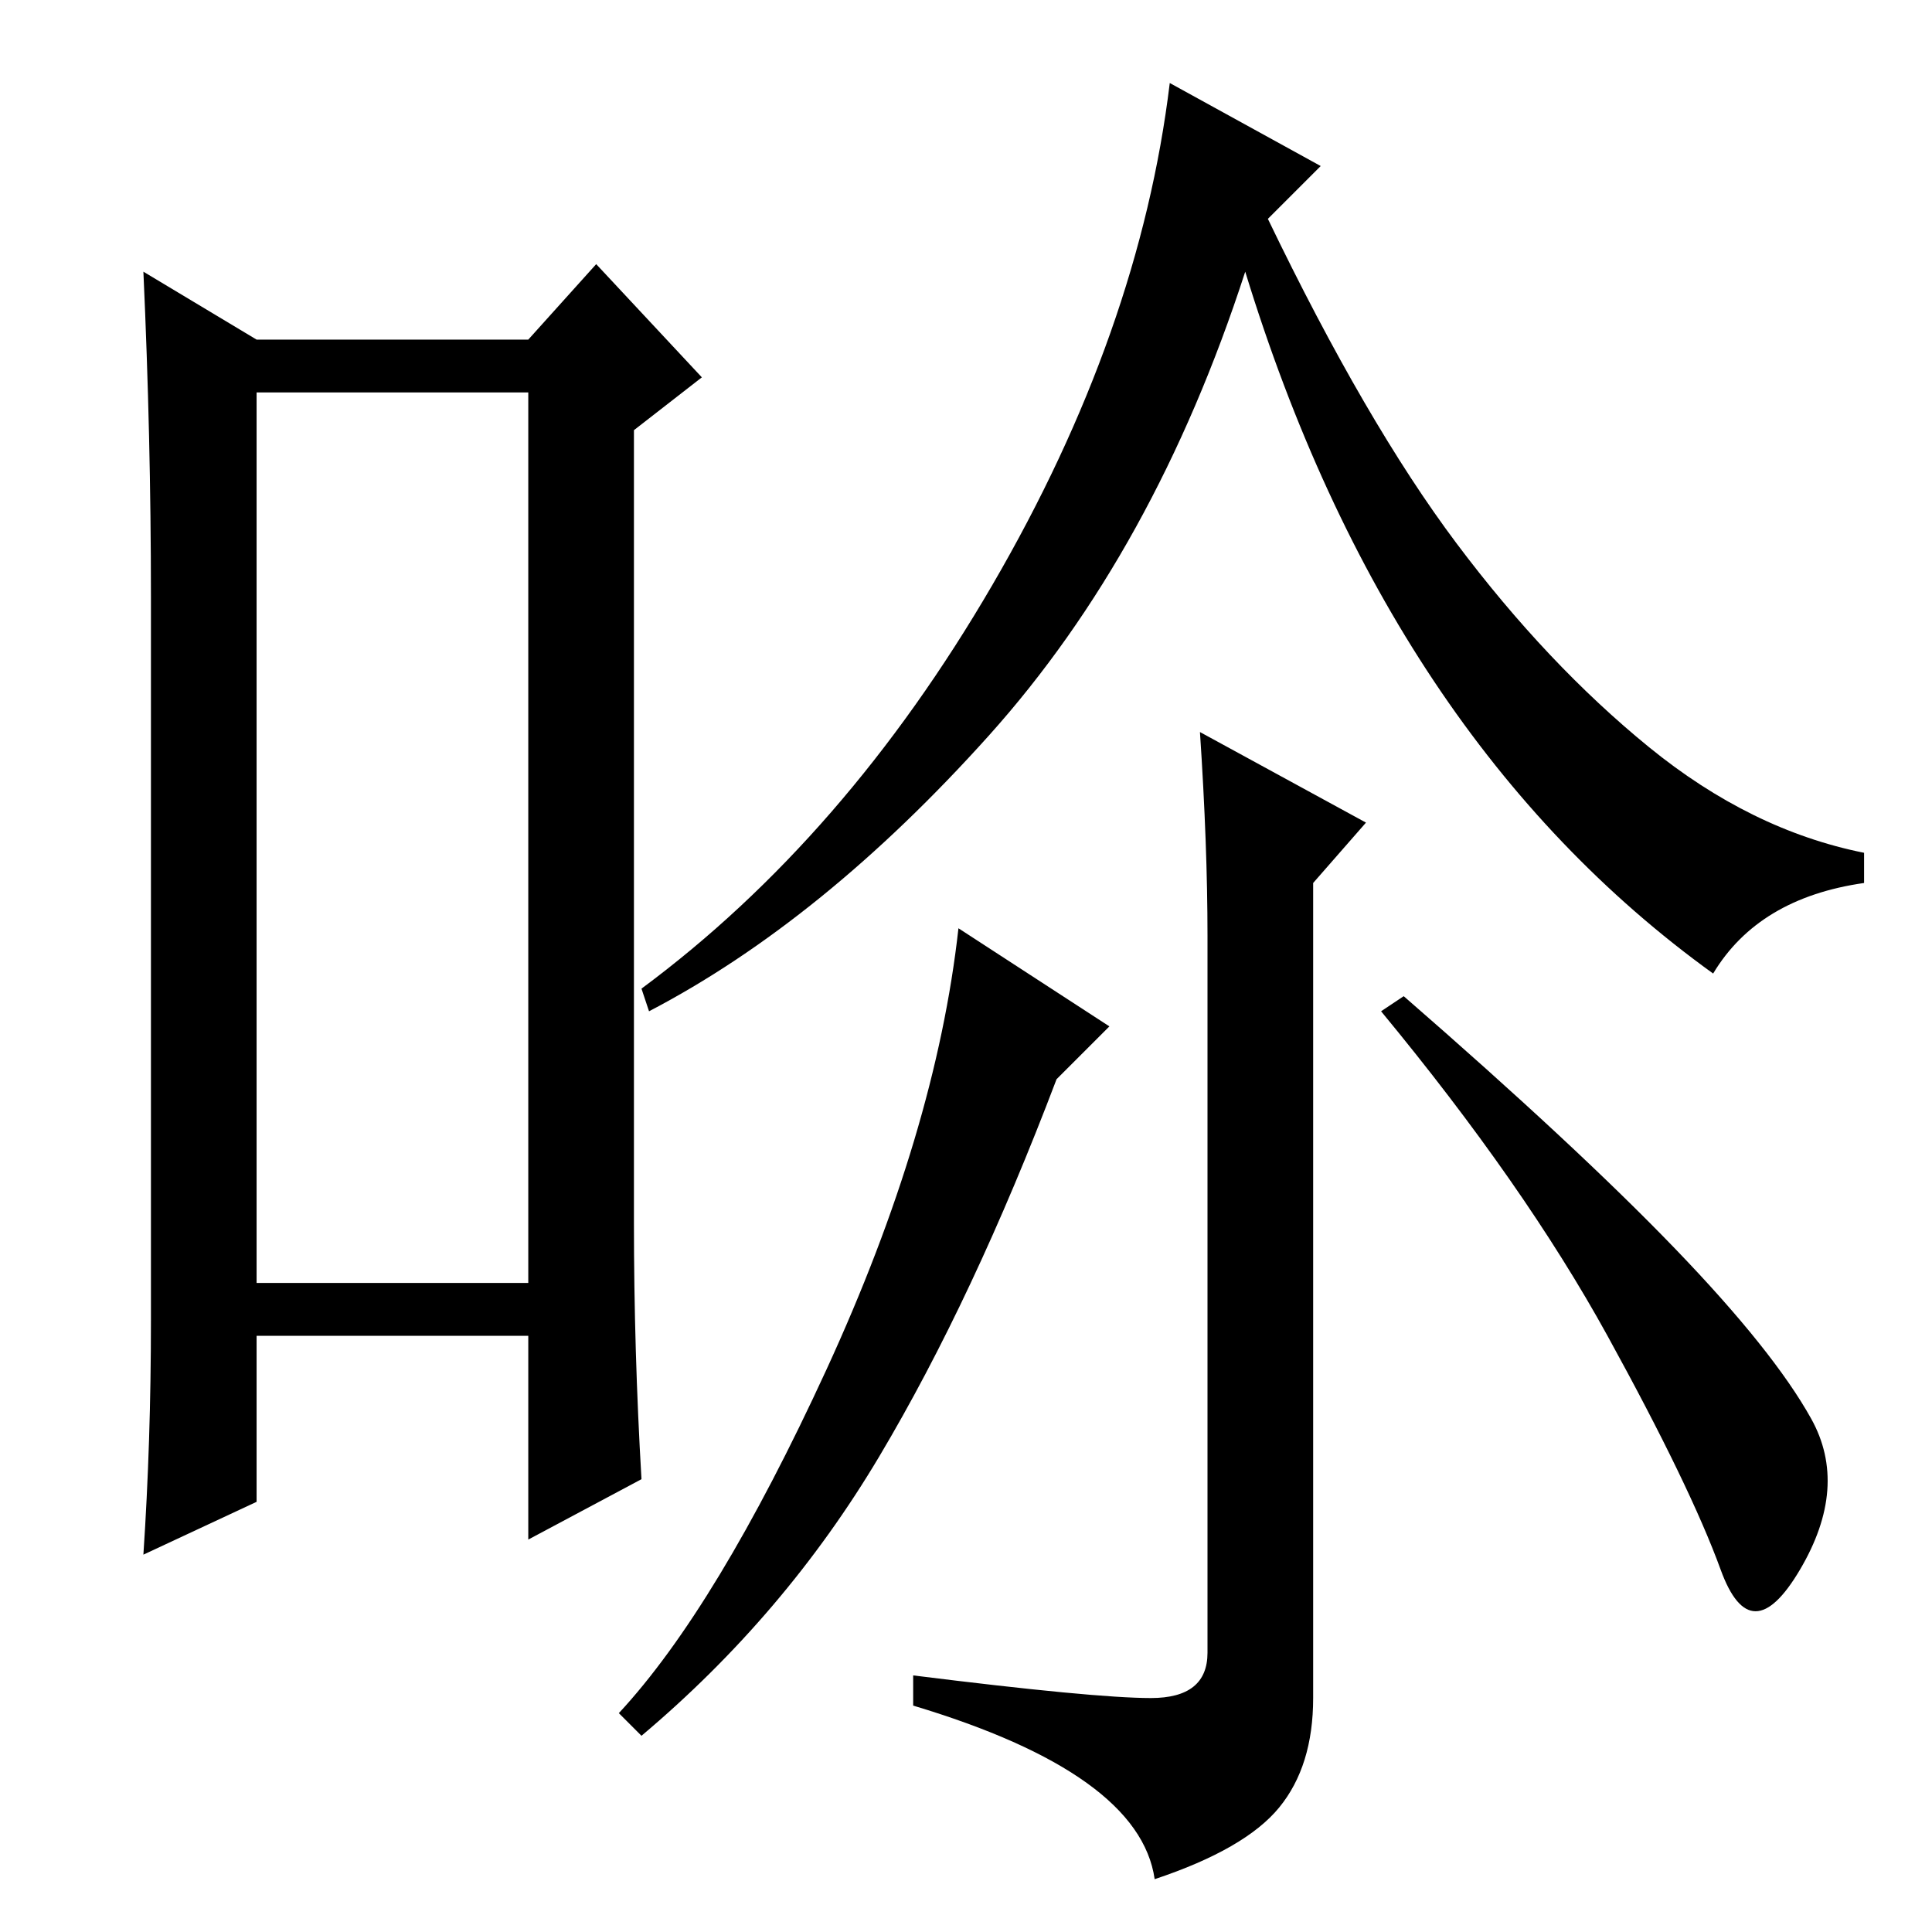 <?xml version="1.0" standalone="no"?>
<!DOCTYPE svg PUBLIC "-//W3C//DTD SVG 1.1//EN" "http://www.w3.org/Graphics/SVG/1.1/DTD/svg11.dtd" >
<svg xmlns="http://www.w3.org/2000/svg" xmlns:xlink="http://www.w3.org/1999/xlink" version="1.1" viewBox="0 -36 256 256">
  <g transform="matrix(1 0 0 -1 0 220)">
   <path fill="currentColor"
d="M34 204v-118h36v118h-36zM20 81v96q0 21 -1 43l15 -9h36l9 10l14 -15l-9 -7v-105q0 -17 1 -34l-15 -8v27h-36v-22l-15 -7q1 15 1 31zM175 234l-7 -7q13 -27 25 -43t25.5 -27t28.5 -14v-4q-14 -2 -20 -12q-43 31 -62 93q-12 -37 -34 -61.5t-45 -36.5l-1 3q27 20 46.5 53.5
t23.5 66.5zM186 124q23 -20 36 -33.5t18 -22.5t-1.5 -20t-10.5 0t-15 31t-30 43zM159 159l22 -12l-7 -8v-108q0 -9 -4.5 -14.5t-16.5 -9.5q-2 14 -32 23v4q24 -3 31.5 -3t7.5 6v95q0 12 -1 27zM116.5 63q-12.5 -21 -31.5 -37l-3 3q13 14 27.5 45.5t17.5 58.5l20 -13l-7 -7
q-11 -29 -23.5 -50z" />
  </g>

</svg>
